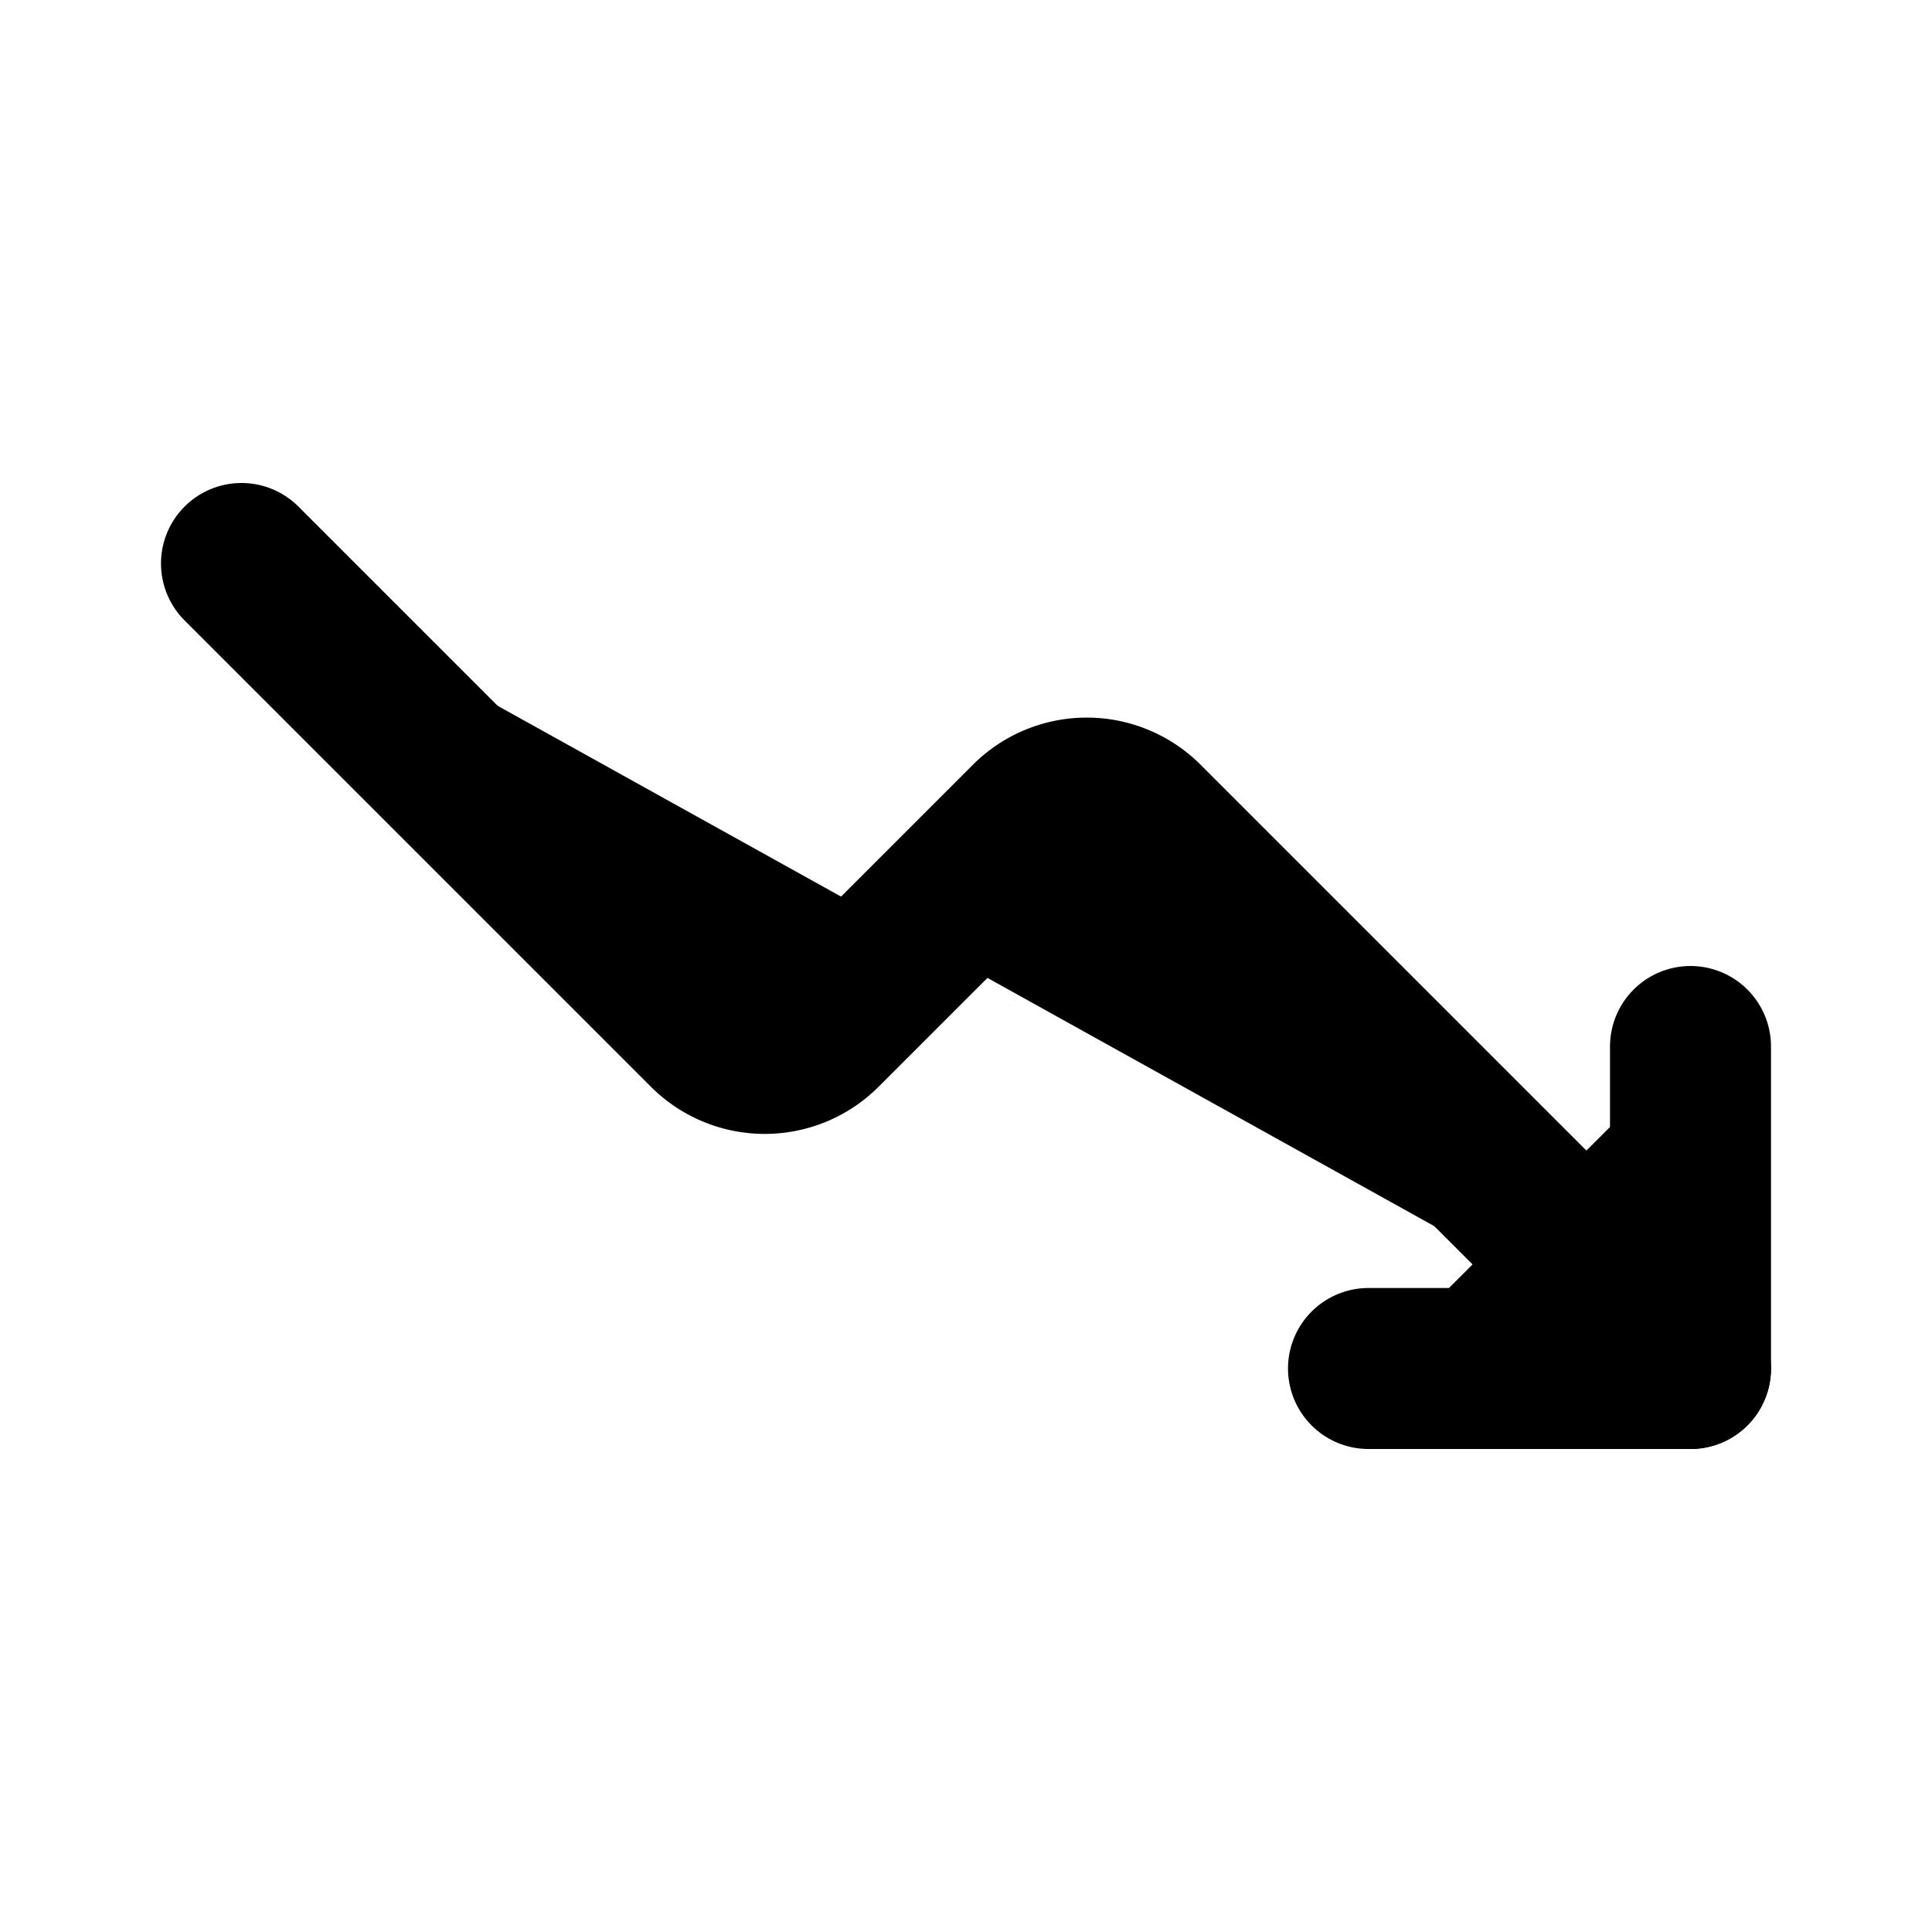 <?xml version="1.0" encoding="utf-8"?><!-- Uploaded to: SVG Repo, www.svgrepo.com, Generator: SVG Repo Mixer Tools -->
<svg fill="currentColor" width="800px" height="800px" viewBox="0 0 24 24" id="down-trend-round" data-name="Flat Line" xmlns="http://www.w3.org/2000/svg" class="icon flat-line"><path id="primary" d="M3,7l5.79,5.79a1,1,0,0,0,1.42,0l2.58-2.58a1,1,0,0,1,1.42,0L21,17" style="fill: currentColor; stroke: currentColor; stroke-linecap: round; stroke-linejoin: round; stroke-width: 2;"></path><polyline id="primary-2" data-name="primary" points="17 17 21 17 21 13" style="fill: currentColor; stroke: currentColor; stroke-linecap: round; stroke-linejoin: round; stroke-width: 2;"></polyline></svg>